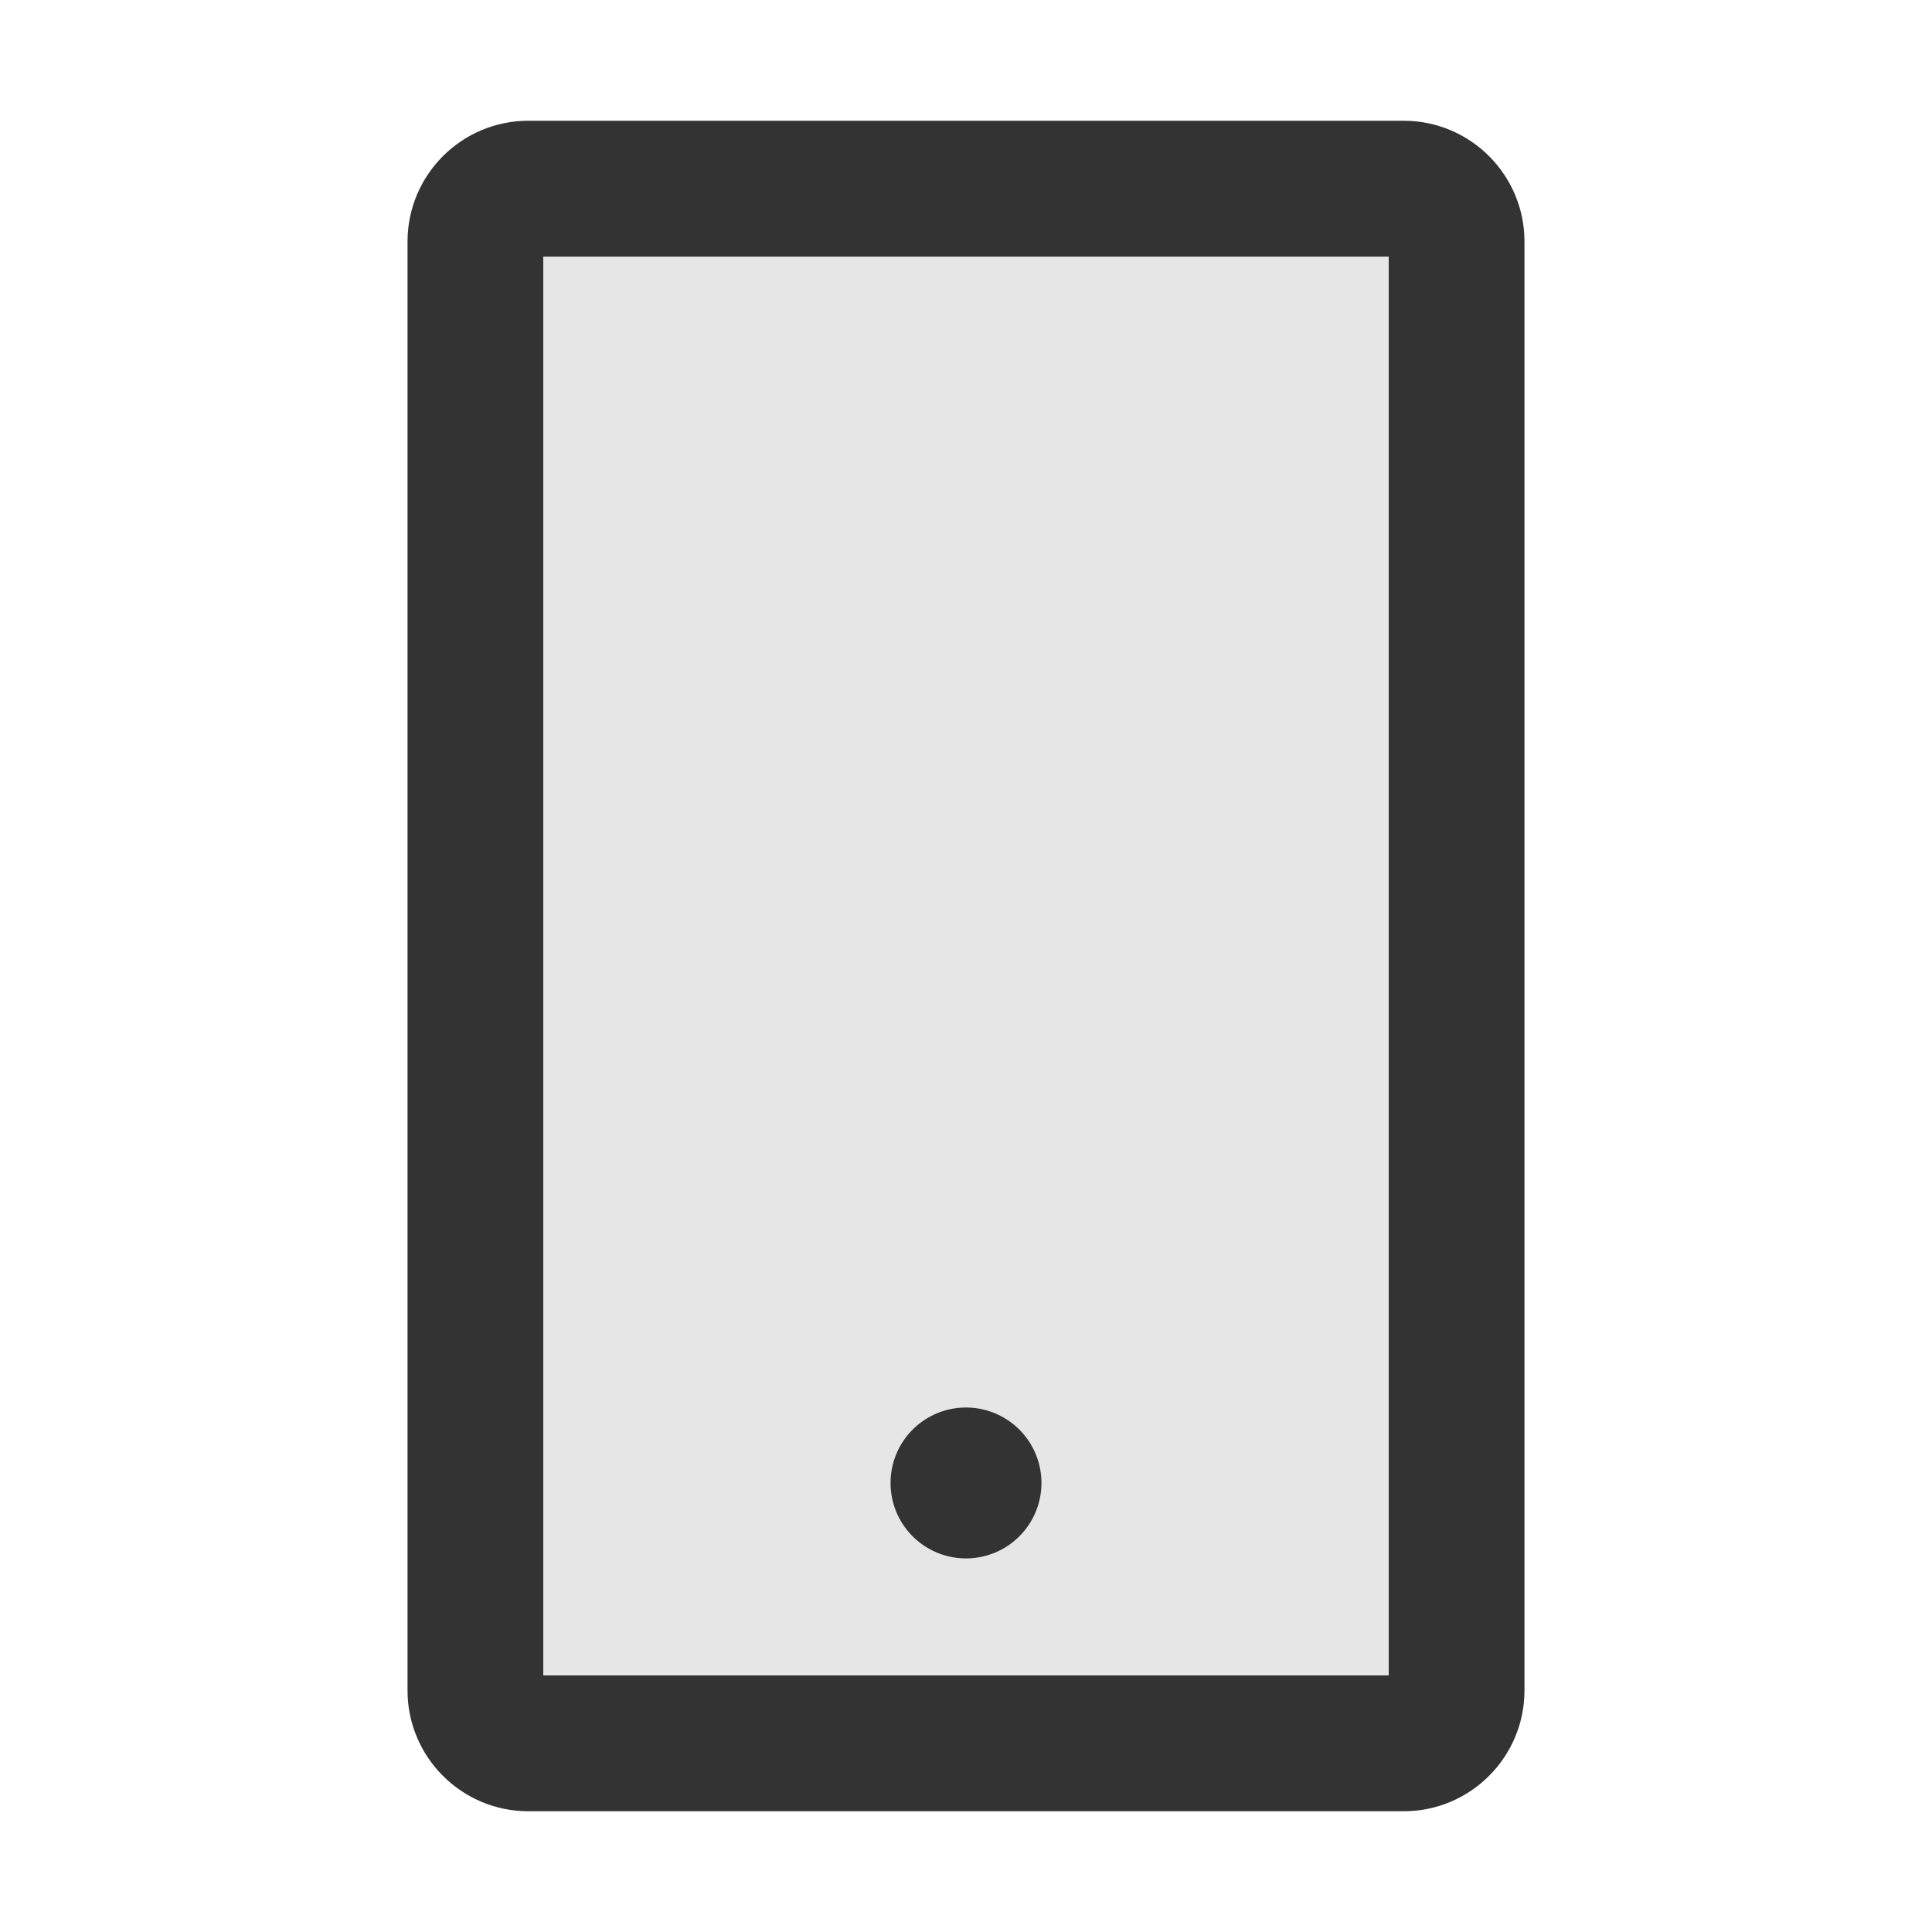 <?xml version="1.0" encoding="UTF-8"?>
<svg width="24" height="24" viewBox="0 0 1024 1024" fill="currentColor" xmlns="http://www.w3.org/2000/svg">
<path fill="#333" d="M744 64H280c-35.3 0-64 28.7-64 64v768c0 35.3 28.7 64 64 64h464c35.3 0 64-28.7 64-64V128c0-35.3-28.7-64-64-64zm-8 824H288V136h448v752z"/><path fill="#E6E6E6" d="M288 888h448V136H288v752zm224-142c22.1 0 40 17.9 40 40s-17.9 40-40 40-40-17.9-40-40 17.9-40 40-40z"/><path fill="#333" d="M472 786a40 40 0 1 0 80 0 40 40 0 1 0-80 0z"/>
</svg>